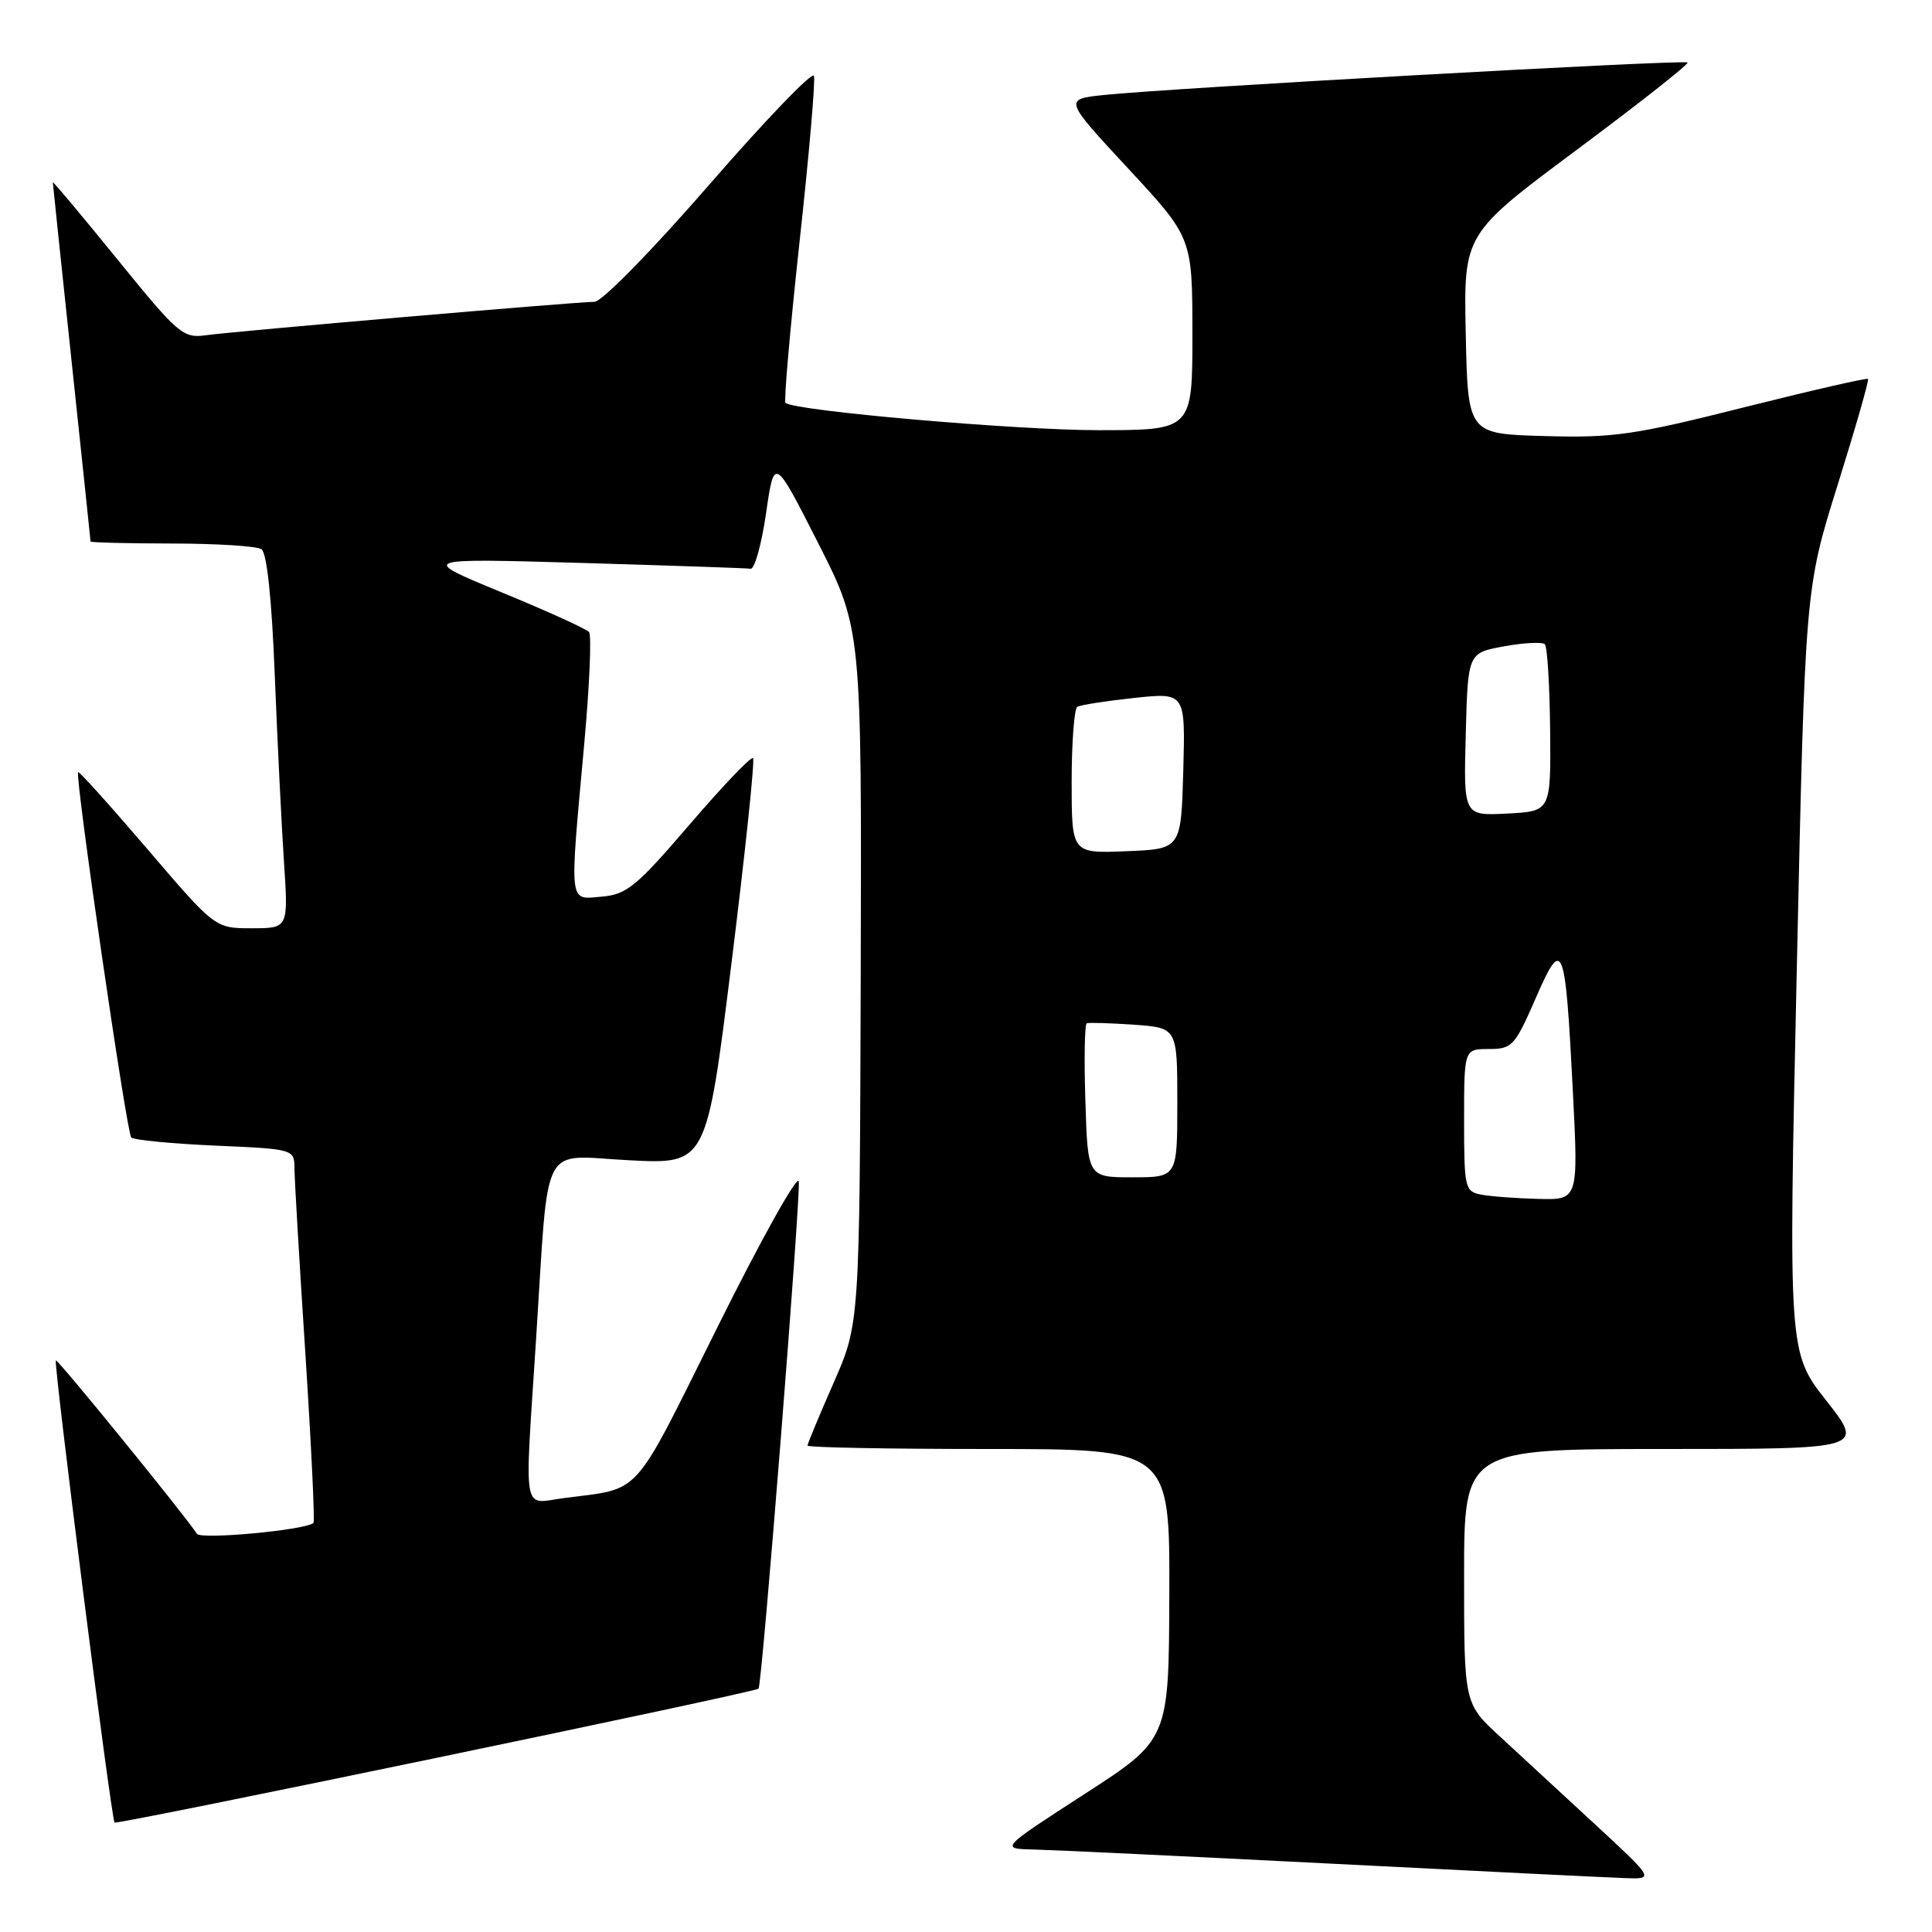 <?xml version="1.0" encoding="UTF-8" standalone="no"?>
<!DOCTYPE svg PUBLIC "-//W3C//DTD SVG 1.1//EN" "http://www.w3.org/Graphics/SVG/1.1/DTD/svg11.dtd" >
<svg xmlns="http://www.w3.org/2000/svg" xmlns:xlink="http://www.w3.org/1999/xlink" version="1.1" viewBox="0 0 256 256">
 <g >
 <path fill="currentColor"
d=" M 211.37 241.75 C 207.05 237.76 201.38 232.53 198.76 230.11 C 194.00 225.73 194.00 225.73 194.00 208.86 C 194.00 192.00 194.00 192.00 220.52 192.00 C 247.03 192.00 247.03 192.00 242.00 185.60 C 236.97 179.20 236.97 179.20 238.08 128.62 C 239.18 78.05 239.18 78.05 243.49 64.28 C 245.86 56.70 247.68 50.37 247.52 50.21 C 247.37 50.05 239.95 51.75 231.03 53.99 C 216.50 57.65 213.77 58.04 204.66 57.78 C 194.50 57.50 194.50 57.50 194.22 44.25 C 193.94 31.01 193.94 31.01 208.96 19.83 C 217.22 13.68 223.82 8.48 223.61 8.28 C 223.21 7.87 154.67 11.69 146.24 12.59 C 140.97 13.15 140.97 13.15 149.48 22.32 C 157.99 31.50 157.99 31.50 158.00 44.25 C 158.00 57.00 158.00 57.00 145.51 57.00 C 134.56 57.00 105.23 54.44 104.08 53.38 C 103.85 53.17 104.69 43.59 105.94 32.08 C 107.20 20.58 108.06 10.67 107.85 10.05 C 107.64 9.43 101.41 15.92 93.99 24.46 C 86.41 33.18 79.75 39.99 78.78 39.99 C 76.32 40.00 31.12 43.89 27.29 44.42 C 24.25 44.84 23.62 44.30 15.54 34.35 C 10.84 28.56 7.00 23.98 7.00 24.16 C 7.00 24.35 8.13 35.07 9.50 48.00 C 10.87 60.93 12.00 71.61 12.00 71.75 C 12.00 71.89 16.84 72.01 22.75 72.02 C 28.66 72.02 34.01 72.36 34.64 72.77 C 35.36 73.23 36.01 79.30 36.41 89.50 C 36.76 98.30 37.31 109.44 37.63 114.25 C 38.21 123.00 38.21 123.00 33.36 123.00 C 28.50 123.00 28.50 123.00 19.55 112.53 C 14.63 106.78 10.49 102.18 10.35 102.31 C 9.90 102.77 16.78 150.11 17.39 150.72 C 17.72 151.06 22.72 151.54 28.50 151.80 C 39.00 152.26 39.00 152.26 39.02 154.88 C 39.03 156.32 39.68 167.39 40.47 179.47 C 41.25 191.56 41.73 201.60 41.54 201.79 C 40.60 202.73 26.64 204.04 26.10 203.24 C 24.32 200.56 7.62 180.04 7.40 180.26 C 7.07 180.60 14.75 241.08 15.18 241.50 C 15.51 241.82 100.15 224.23 100.51 223.76 C 100.99 223.15 106.15 158.02 105.84 156.53 C 105.65 155.62 100.79 164.34 95.04 175.91 C 83.62 198.84 85.16 197.13 74.75 198.50 C 69.12 199.24 69.49 201.31 71.03 177.50 C 72.77 150.56 71.43 153.14 83.36 153.74 C 93.62 154.27 93.62 154.27 96.93 127.59 C 98.75 112.91 100.04 100.70 99.78 100.45 C 99.53 100.20 95.75 104.15 91.38 109.25 C 84.31 117.49 83.04 118.53 79.72 118.81 C 75.31 119.18 75.44 120.29 77.42 98.50 C 78.12 90.80 78.40 84.16 78.05 83.75 C 77.69 83.33 72.47 80.96 66.45 78.48 C 55.50 73.97 55.50 73.97 77.00 74.59 C 88.83 74.94 98.93 75.28 99.46 75.36 C 99.99 75.44 100.91 72.12 101.51 68.00 C 102.59 60.50 102.59 60.50 108.39 71.92 C 114.18 83.33 114.18 83.33 114.05 129.35 C 113.91 175.37 113.91 175.37 110.46 183.23 C 108.56 187.56 107.00 191.30 107.00 191.55 C 107.00 191.80 117.80 192.00 131.00 192.00 C 155.00 192.00 155.00 192.00 154.94 211.25 C 154.88 230.50 154.88 230.50 143.69 237.73 C 132.50 244.97 132.50 244.97 137.00 245.07 C 139.47 245.13 157.25 245.97 176.50 246.95 C 195.75 247.93 213.23 248.79 215.35 248.86 C 219.20 249.00 219.20 249.00 211.37 241.75 Z  M 196.25 158.29 C 194.11 157.88 194.00 157.42 194.00 148.43 C 194.00 139.00 194.00 139.00 197.28 139.00 C 200.36 139.00 200.72 138.61 203.47 132.31 C 207.09 123.99 207.40 124.77 208.42 144.75 C 209.14 159.00 209.14 159.00 203.82 158.86 C 200.89 158.79 197.49 158.53 196.25 158.29 Z  M 143.82 145.90 C 143.64 140.35 143.72 135.71 144.00 135.59 C 144.28 135.48 147.09 135.56 150.25 135.78 C 156.00 136.19 156.00 136.19 156.00 146.09 C 156.00 156.00 156.00 156.00 150.07 156.00 C 144.13 156.00 144.13 156.00 143.82 145.90 Z  M 142.00 103.60 C 142.00 98.39 142.34 93.91 142.75 93.66 C 143.16 93.41 146.55 92.88 150.29 92.48 C 157.07 91.76 157.07 91.76 156.79 102.13 C 156.50 112.50 156.50 112.50 149.25 112.79 C 142.00 113.09 142.00 113.09 142.00 103.60 Z  M 194.22 97.31 C 194.50 86.52 194.50 86.52 199.30 85.64 C 201.94 85.16 204.37 85.04 204.70 85.37 C 205.03 85.70 205.34 90.81 205.40 96.73 C 205.50 107.50 205.50 107.50 199.72 107.80 C 193.93 108.10 193.93 108.10 194.22 97.31 Z "/>
</g>
</svg>